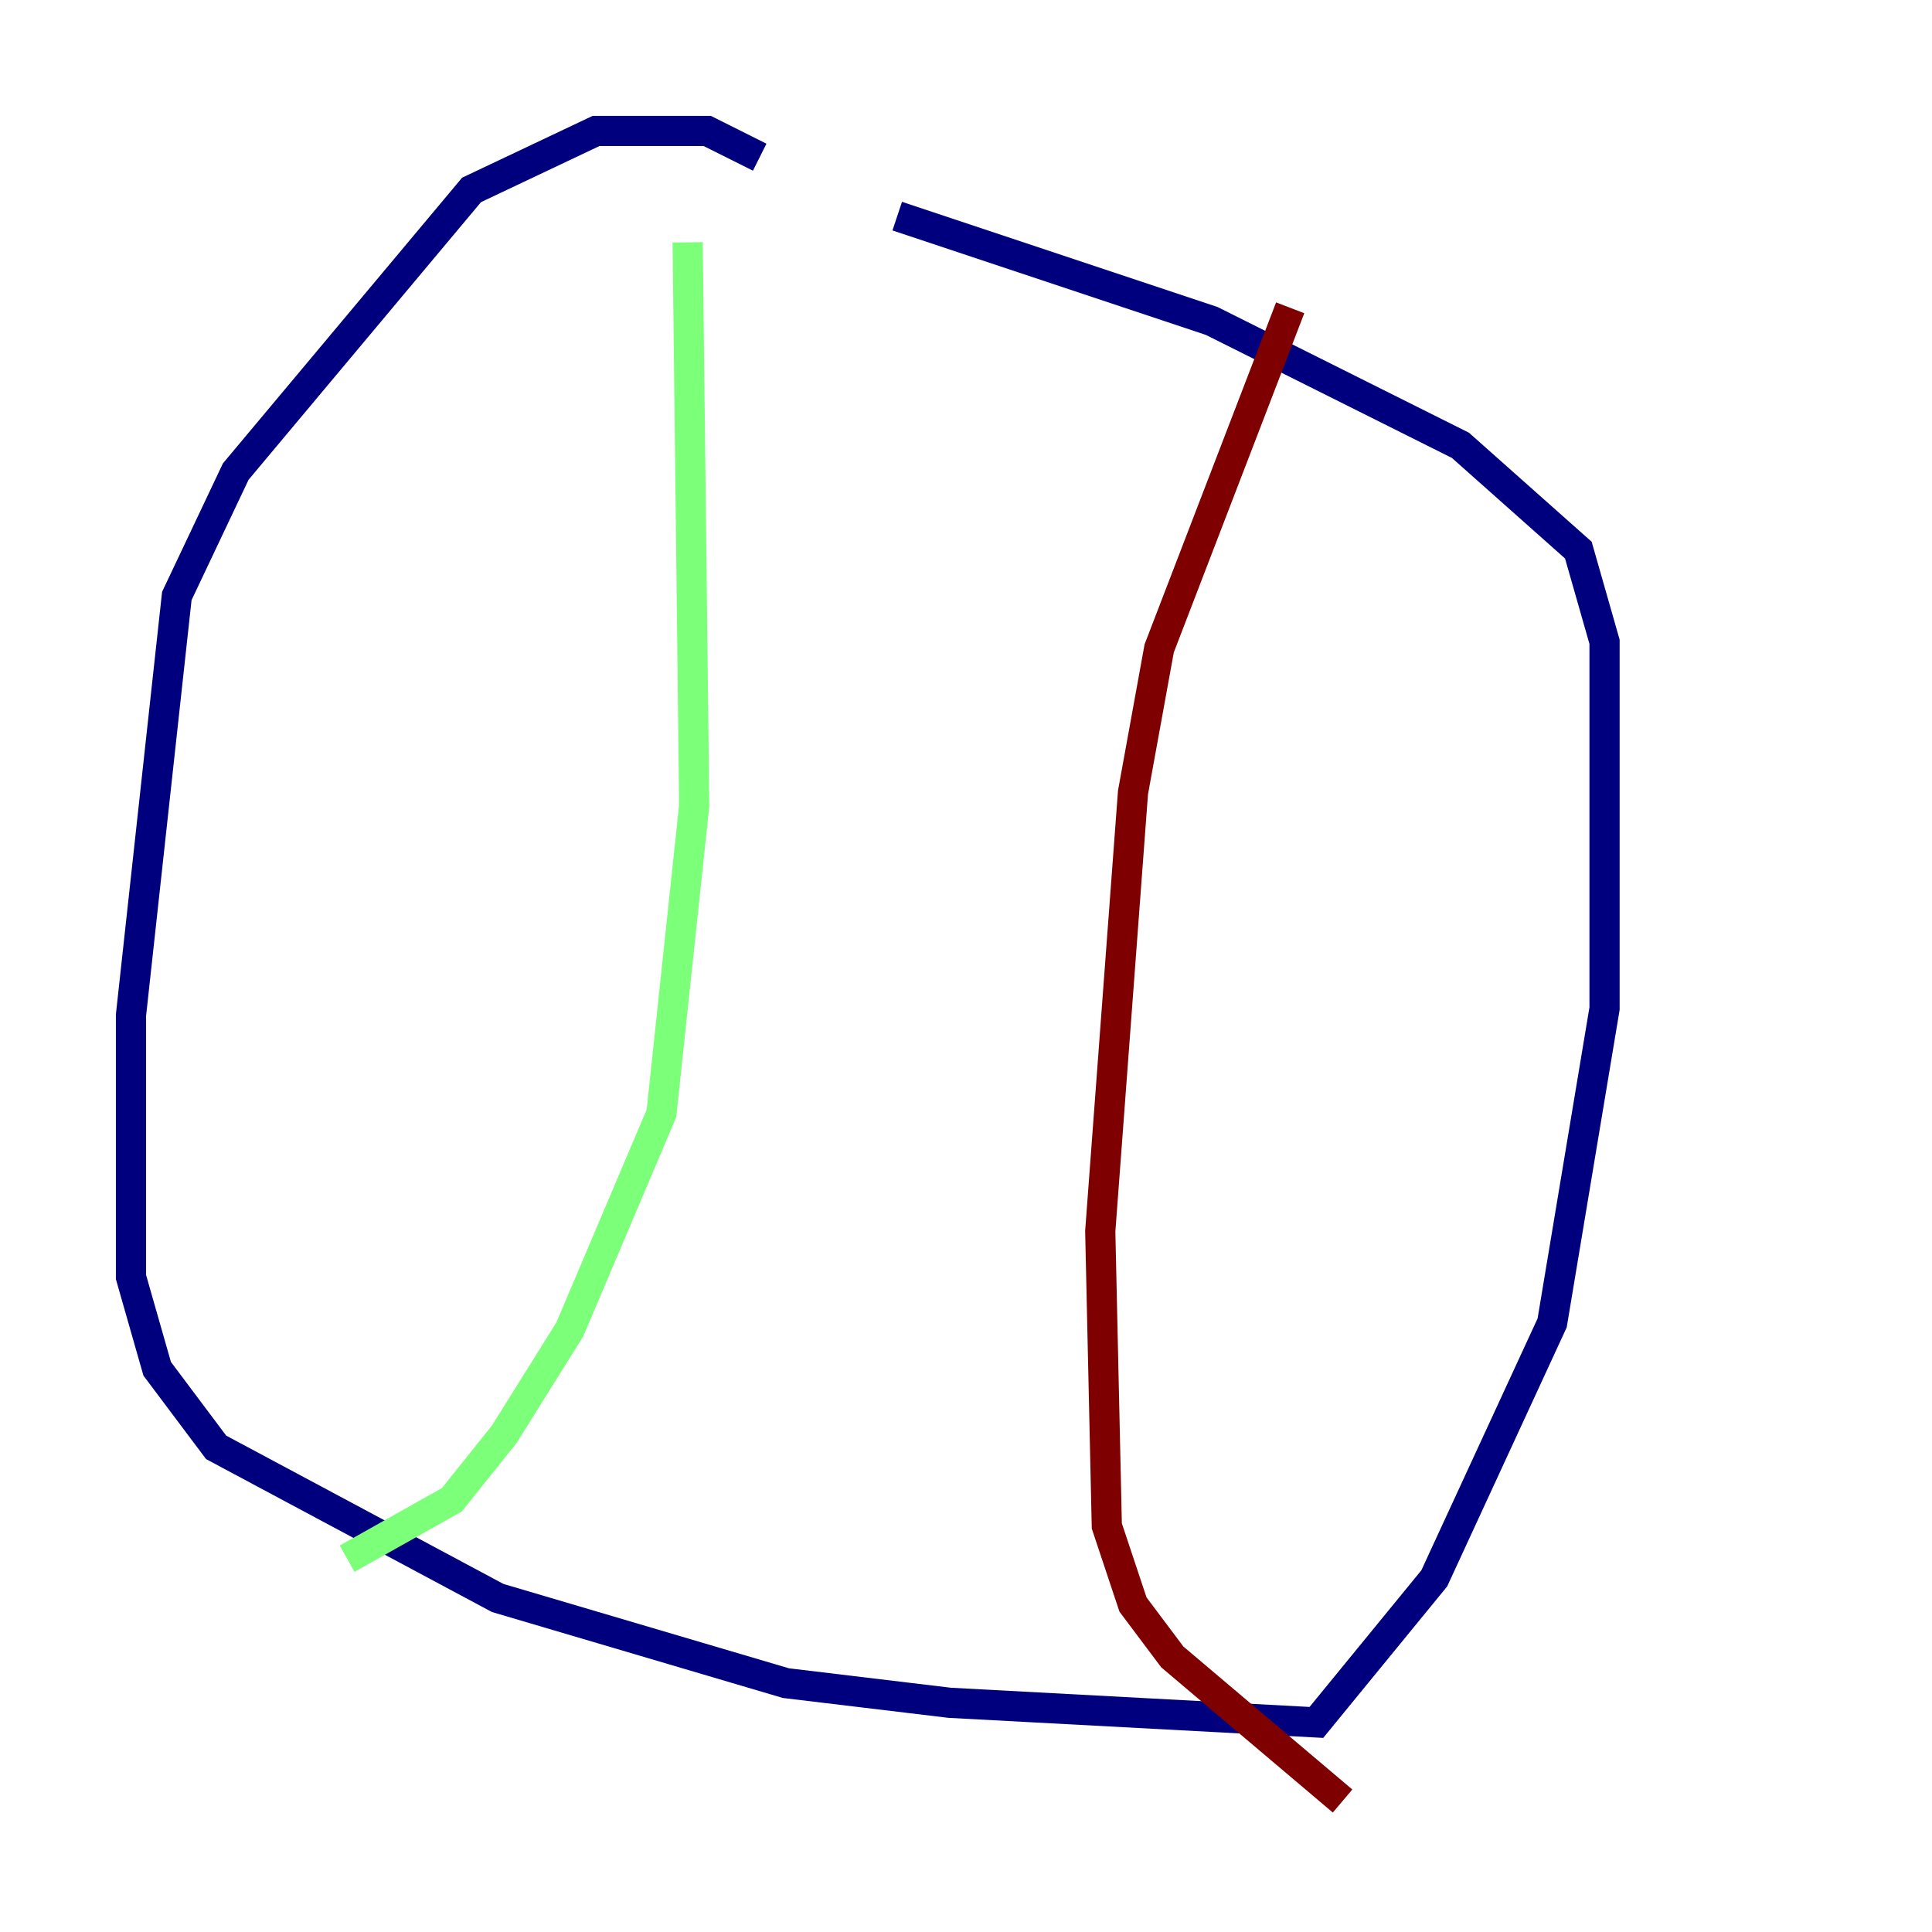 <?xml version="1.0" encoding="utf-8" ?>
<svg baseProfile="tiny" height="128" version="1.2" viewBox="0,0,128,128" width="128" xmlns="http://www.w3.org/2000/svg" xmlns:ev="http://www.w3.org/2001/xml-events" xmlns:xlink="http://www.w3.org/1999/xlink"><defs /><polyline fill="none" points="50.332,10.414 46.861,8.678 39.485,8.678 31.241,12.583 15.62,31.241 11.715,39.485 8.678,67.254 8.678,84.61 10.414,90.685 14.319,95.891 32.976,105.871 52.068,111.512 62.915,112.814 87.214,114.115 95.024,104.57 102.834,87.647 106.305,66.82 106.305,42.522 104.57,36.447 96.759,29.505 80.271,21.261 59.444,14.319" stroke="#00007f" stroke-width="2" /><polyline fill="none" points="45.559,16.054 45.993,53.37 43.824,73.763 37.749,88.081 33.41,95.024 29.939,99.363 22.997,103.268" stroke="#7cff79" stroke-width="2" /><polyline fill="none" points="85.478,20.393 76.8,42.956 75.064,52.502 72.895,81.573 73.329,101.098 75.064,106.305 77.668,109.776 88.949,119.322" stroke="#7f0000" stroke-width="2" /></svg>